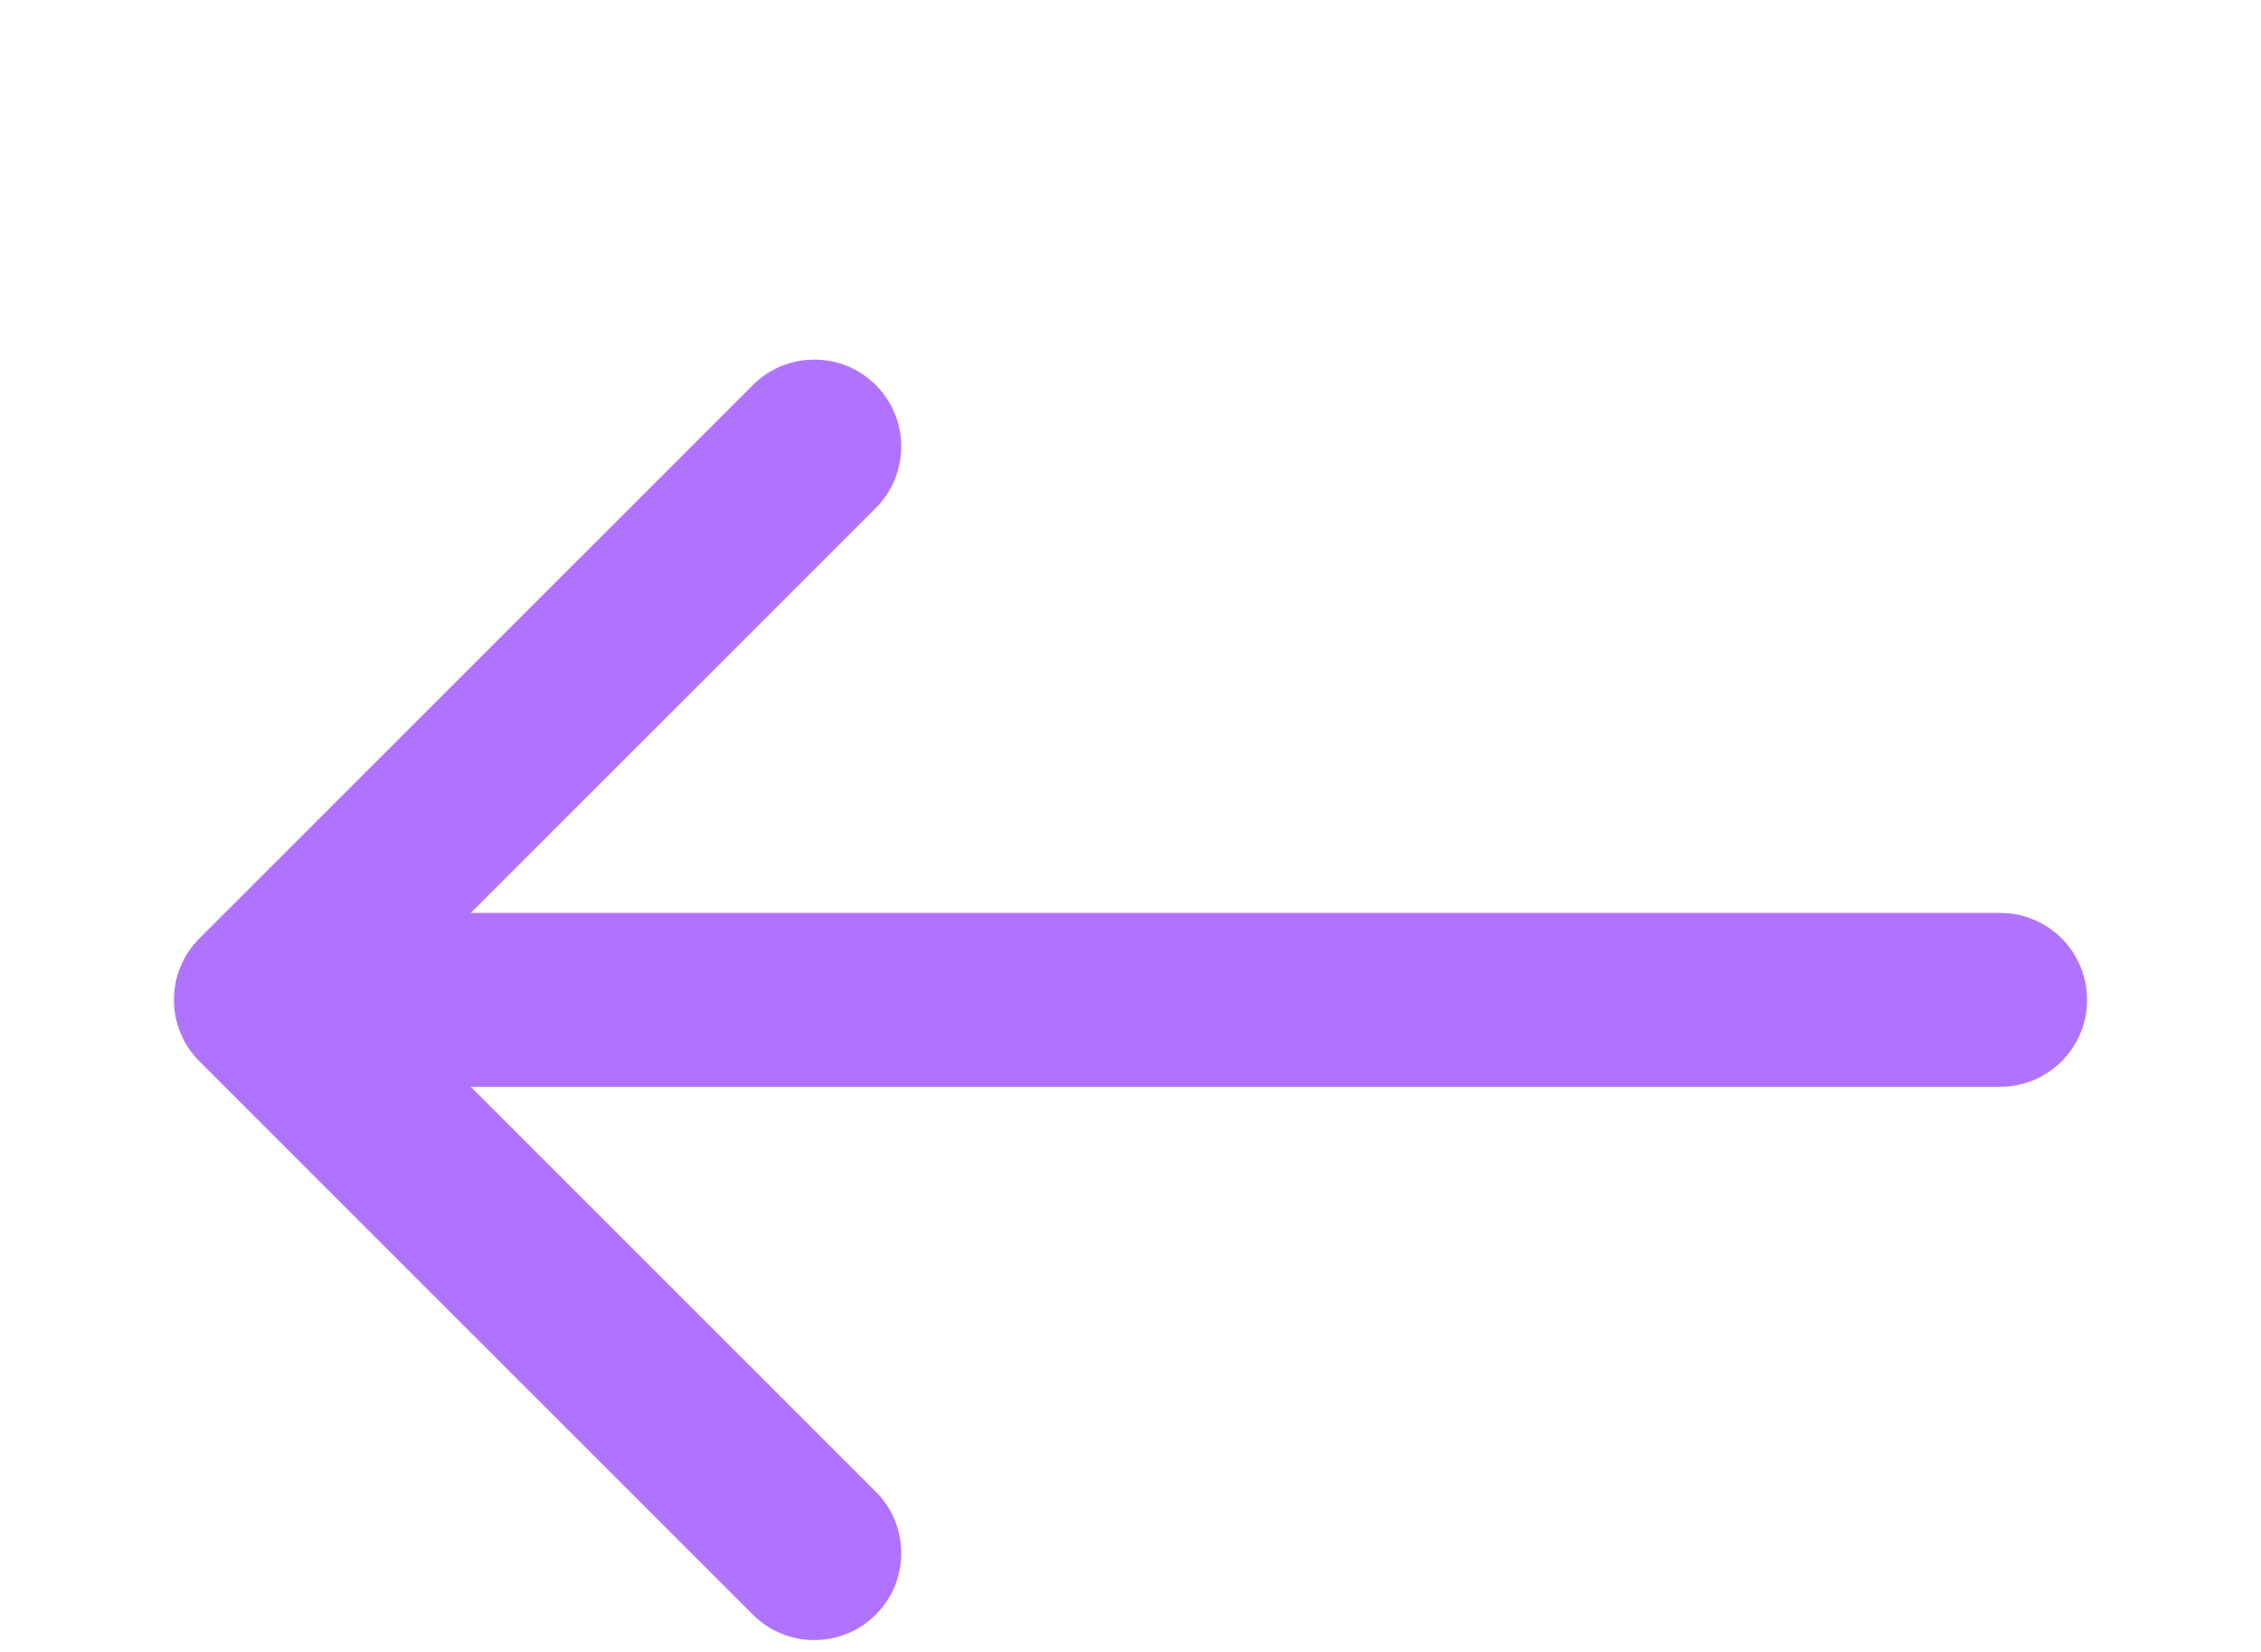 <svg width="52" height="38" viewBox="0 0 52 38" fill="none" xmlns="http://www.w3.org/2000/svg">
<g id="Back" filter="url(#filter0_dd_128_4184)">
<path id="Arrow 2" d="M46 17C47.105 17 48 16.105 48 15C48 13.895 47.105 13 46 13V17ZM4.586 13.586C3.805 14.367 3.805 15.633 4.586 16.414L17.314 29.142C18.095 29.923 19.361 29.923 20.142 29.142C20.923 28.361 20.923 27.095 20.142 26.314L8.828 15L20.142 3.686C20.923 2.905 20.923 1.639 20.142 0.858C19.361 0.077 18.095 0.077 17.314 0.858L4.586 13.586ZM46 13L6 13V17L46 17V13Z" fill="#B073FF"/>
</g>
<defs>
<filter id="filter0_dd_128_4184" x="0" y="0.272" width="52" height="37.456" filterUnits="userSpaceOnUse" color-interpolation-filters="sRGB">
<feFlood flood-opacity="0" result="BackgroundImageFix"/>
<feColorMatrix in="SourceAlpha" type="matrix" values="0 0 0 0 0 0 0 0 0 0 0 0 0 0 0 0 0 0 127 0" result="hardAlpha"/>
<feOffset dy="4"/>
<feGaussianBlur stdDeviation="2"/>
<feComposite in2="hardAlpha" operator="out"/>
<feColorMatrix type="matrix" values="0 0 0 0 0 0 0 0 0 0 0 0 0 0 0 0 0 0 0.25 0"/>
<feBlend mode="normal" in2="BackgroundImageFix" result="effect1_dropShadow_128_4184"/>
<feColorMatrix in="SourceAlpha" type="matrix" values="0 0 0 0 0 0 0 0 0 0 0 0 0 0 0 0 0 0 127 0" result="hardAlpha"/>
<feOffset dy="4"/>
<feGaussianBlur stdDeviation="2"/>
<feComposite in2="hardAlpha" operator="out"/>
<feColorMatrix type="matrix" values="0 0 0 0 0 0 0 0 0 0 0 0 0 0 0 0 0 0 0.25 0"/>
<feBlend mode="normal" in2="effect1_dropShadow_128_4184" result="effect2_dropShadow_128_4184"/>
<feBlend mode="normal" in="SourceGraphic" in2="effect2_dropShadow_128_4184" result="shape"/>
</filter>
</defs>
</svg>
